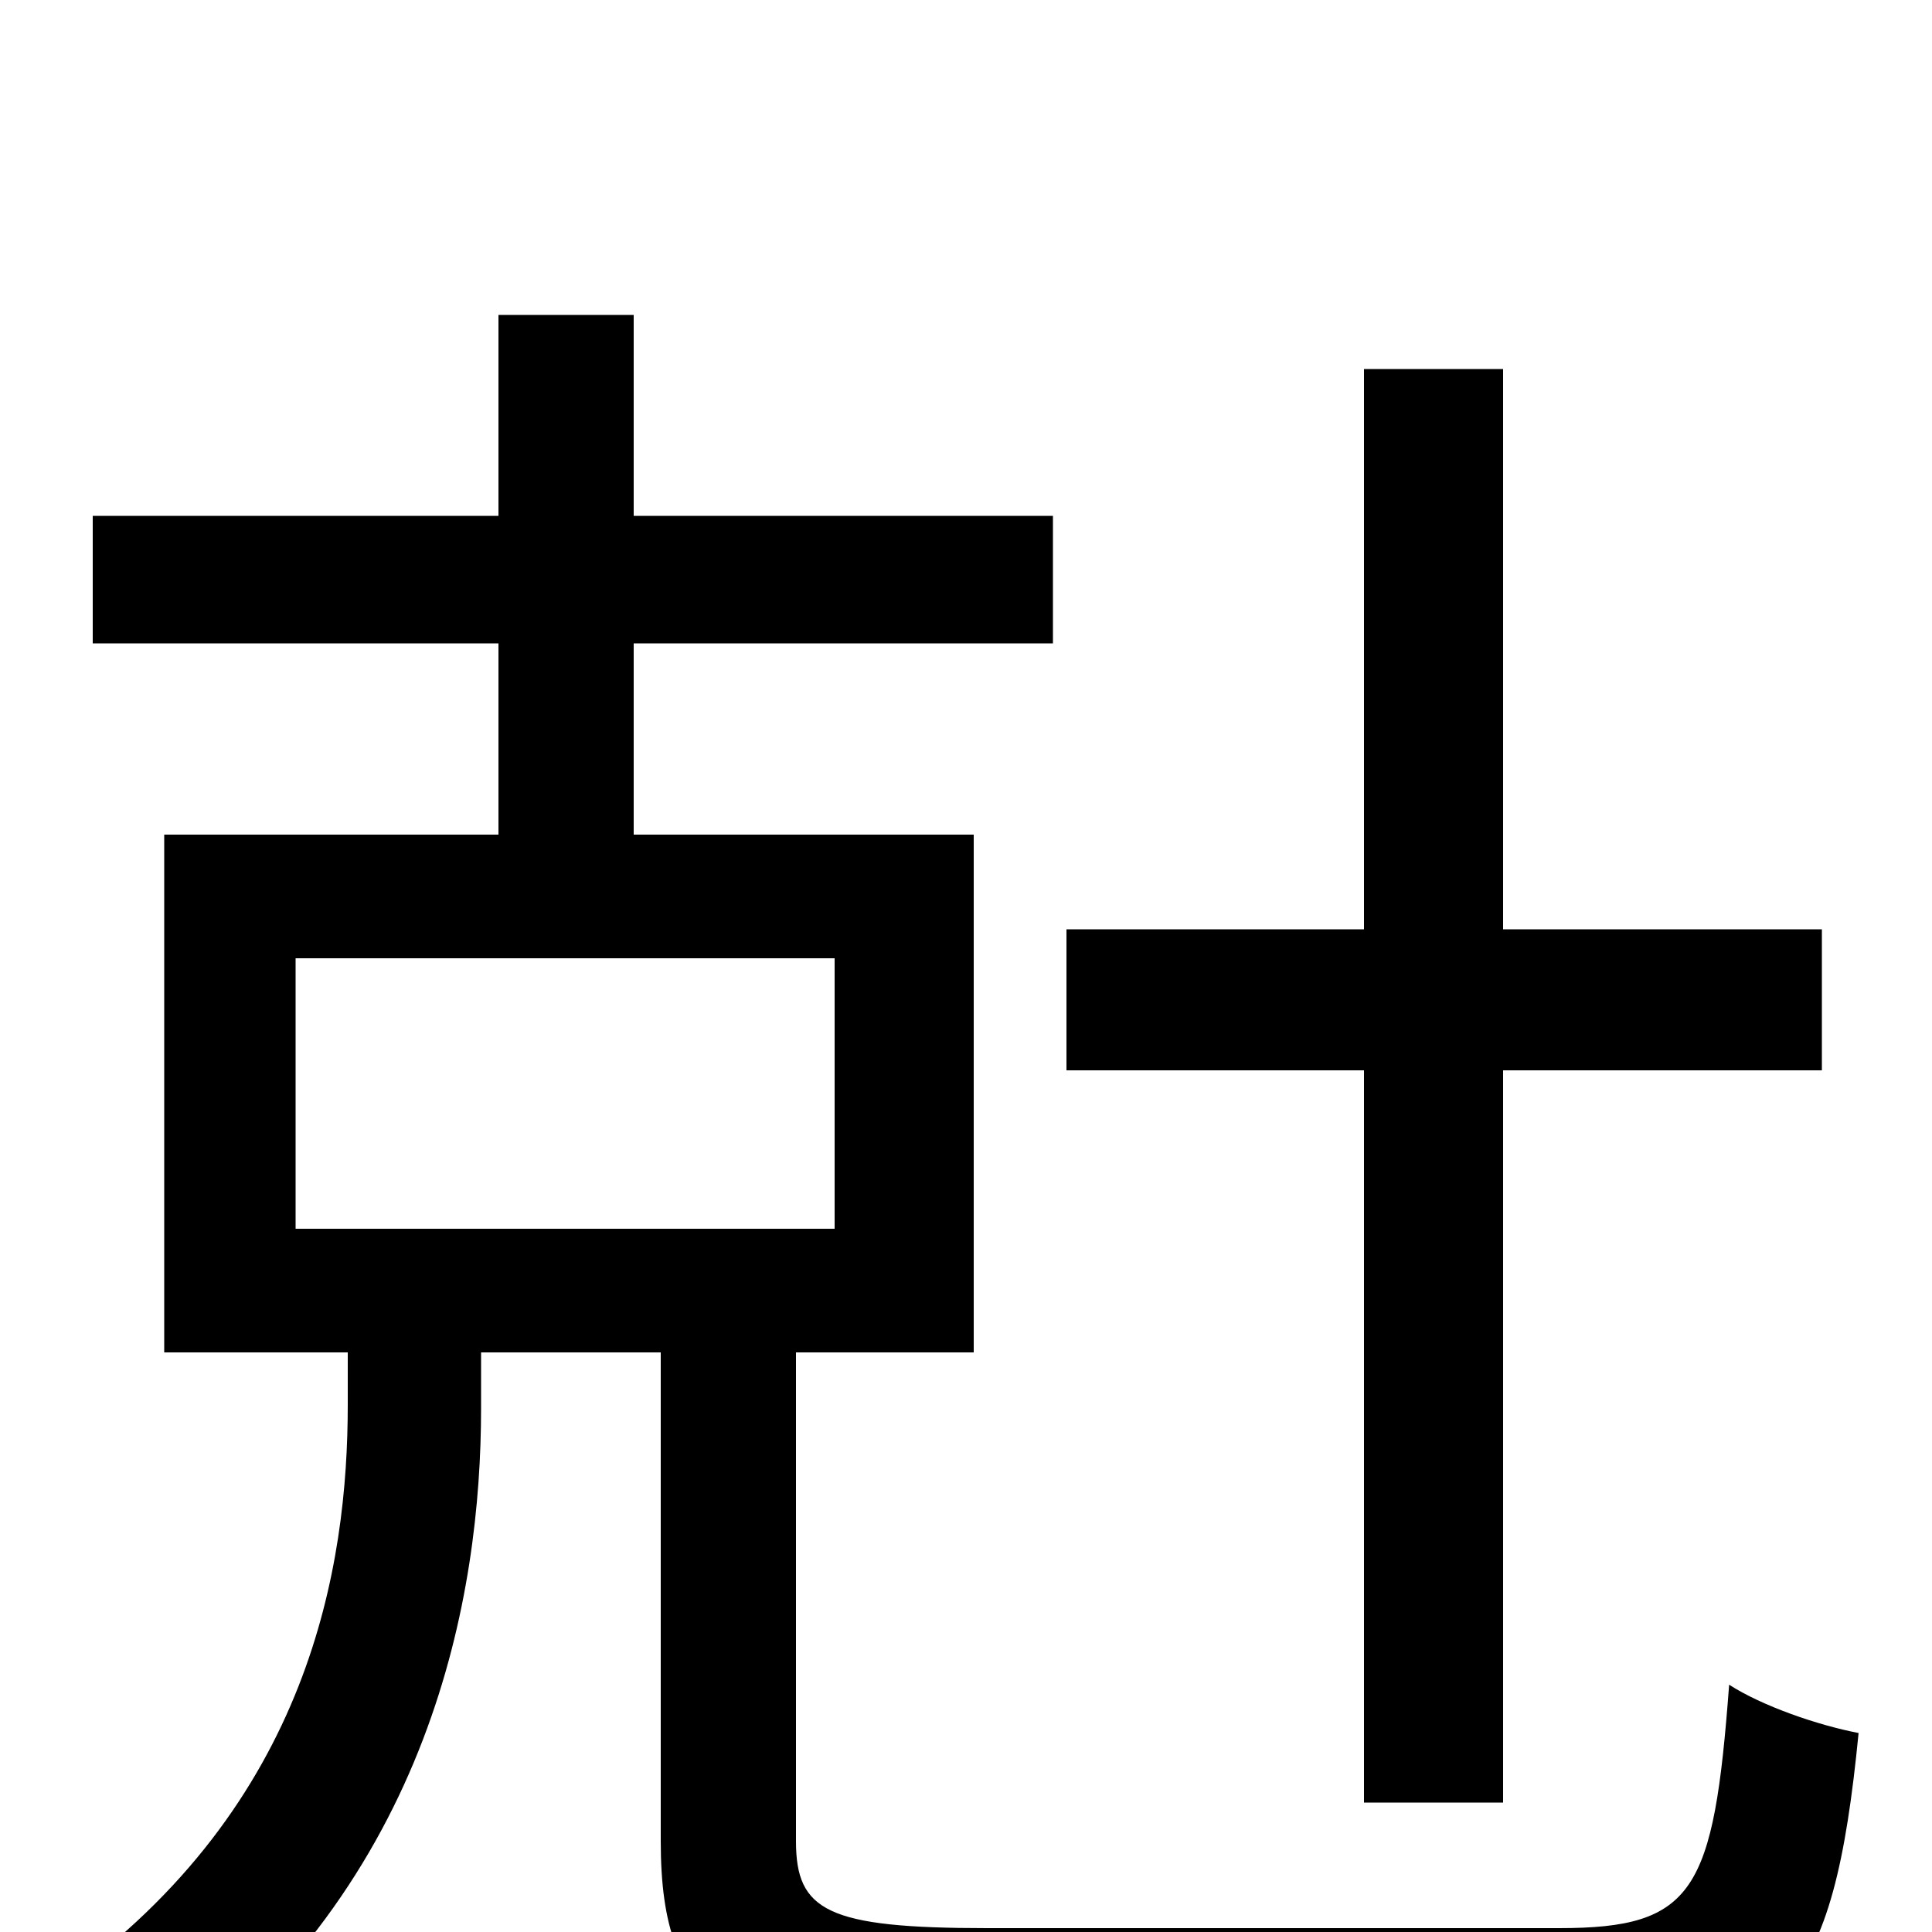 <svg xmlns="http://www.w3.org/2000/svg" viewBox="0 -1000 1000 1000">
	<path fill="#000000" d="M706 -67H778V-446H943V-519H778V-809H706V-519H552V-446H706ZM153 -504H432V-364H153ZM511 -2C428 -2 412 -11 412 -47V-300H504V-568H328V-667H545V-733H328V-837H258V-733H48V-667H258V-568H85V-300H180V-273C180 -190 161 -66 32 26C49 37 71 62 83 78C224 -26 249 -175 249 -271V-300H342V-47C342 41 379 62 512 62H810C924 62 949 30 962 -103C941 -107 912 -117 895 -128C887 -21 877 -2 807 -2Z"/>
</svg>